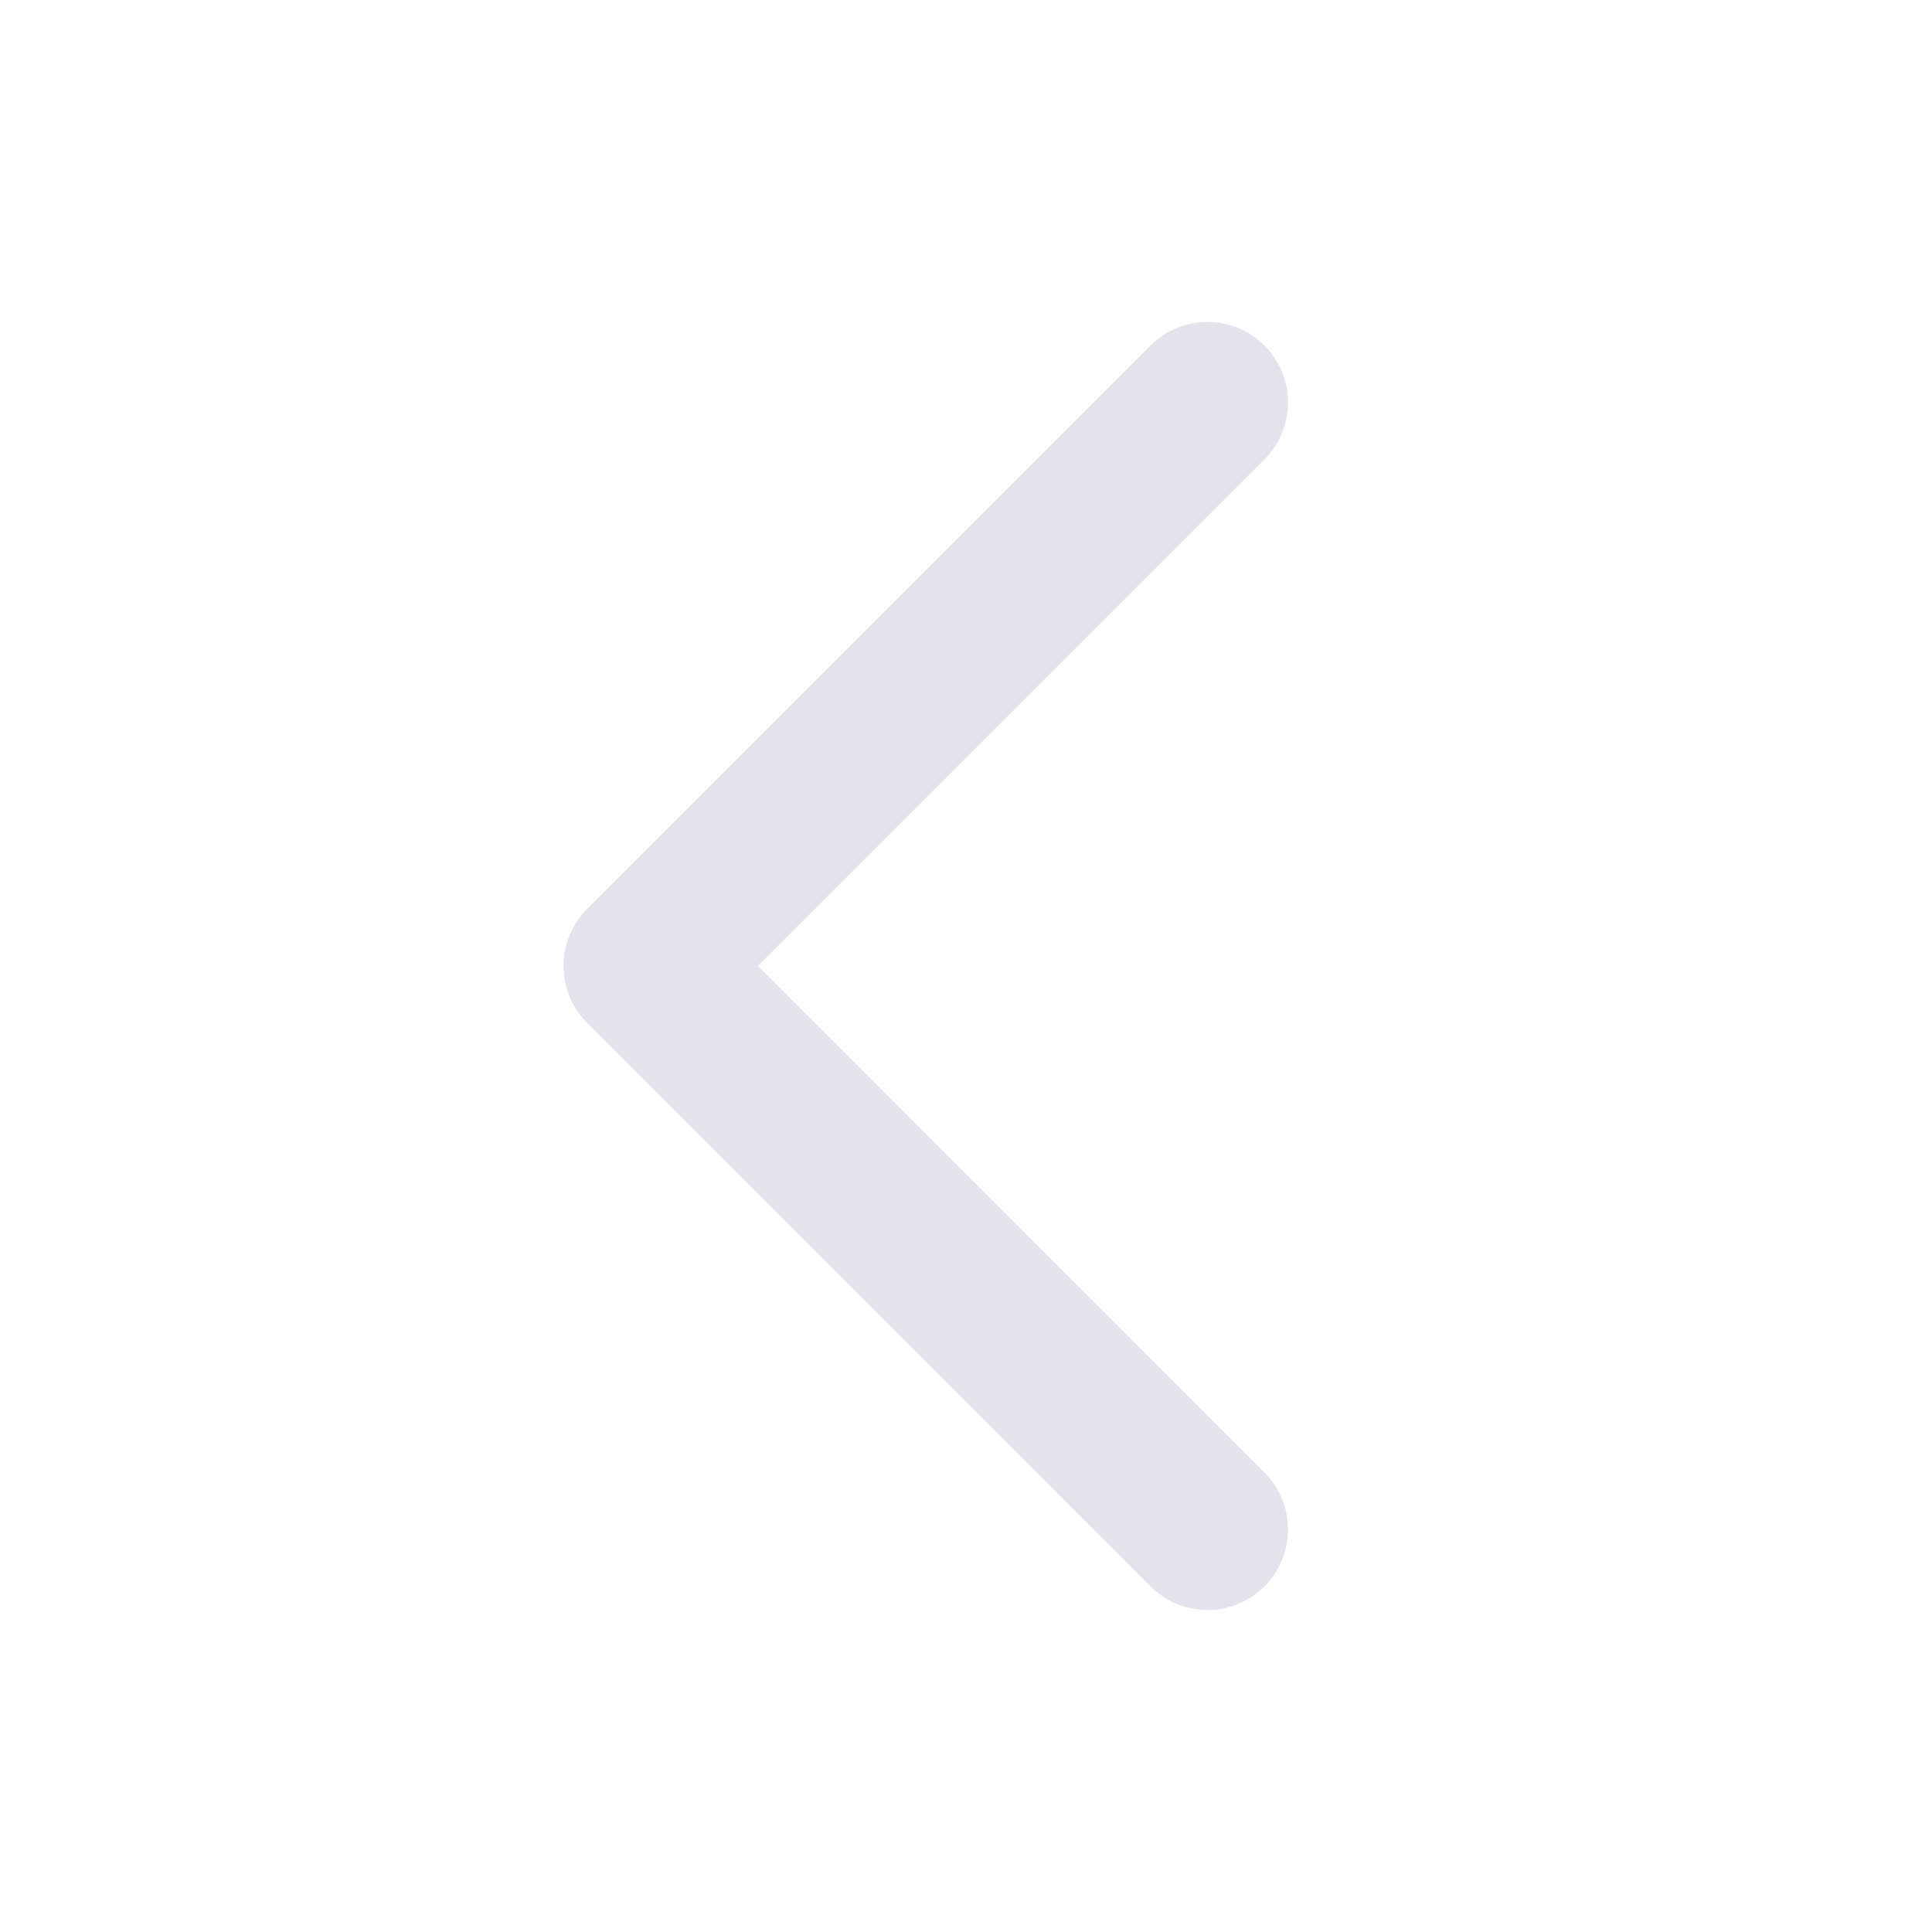 <svg width="20" height="20" viewBox="0 0 20 20" fill="none" xmlns="http://www.w3.org/2000/svg">
<g opacity="0.5">
<path d="M12.5 15.833L6.667 9.999L12.5 4.166" stroke="#C5C7D7" stroke-width="1.667" stroke-linecap="round" stroke-linejoin="round"/>
</g>
</svg>
